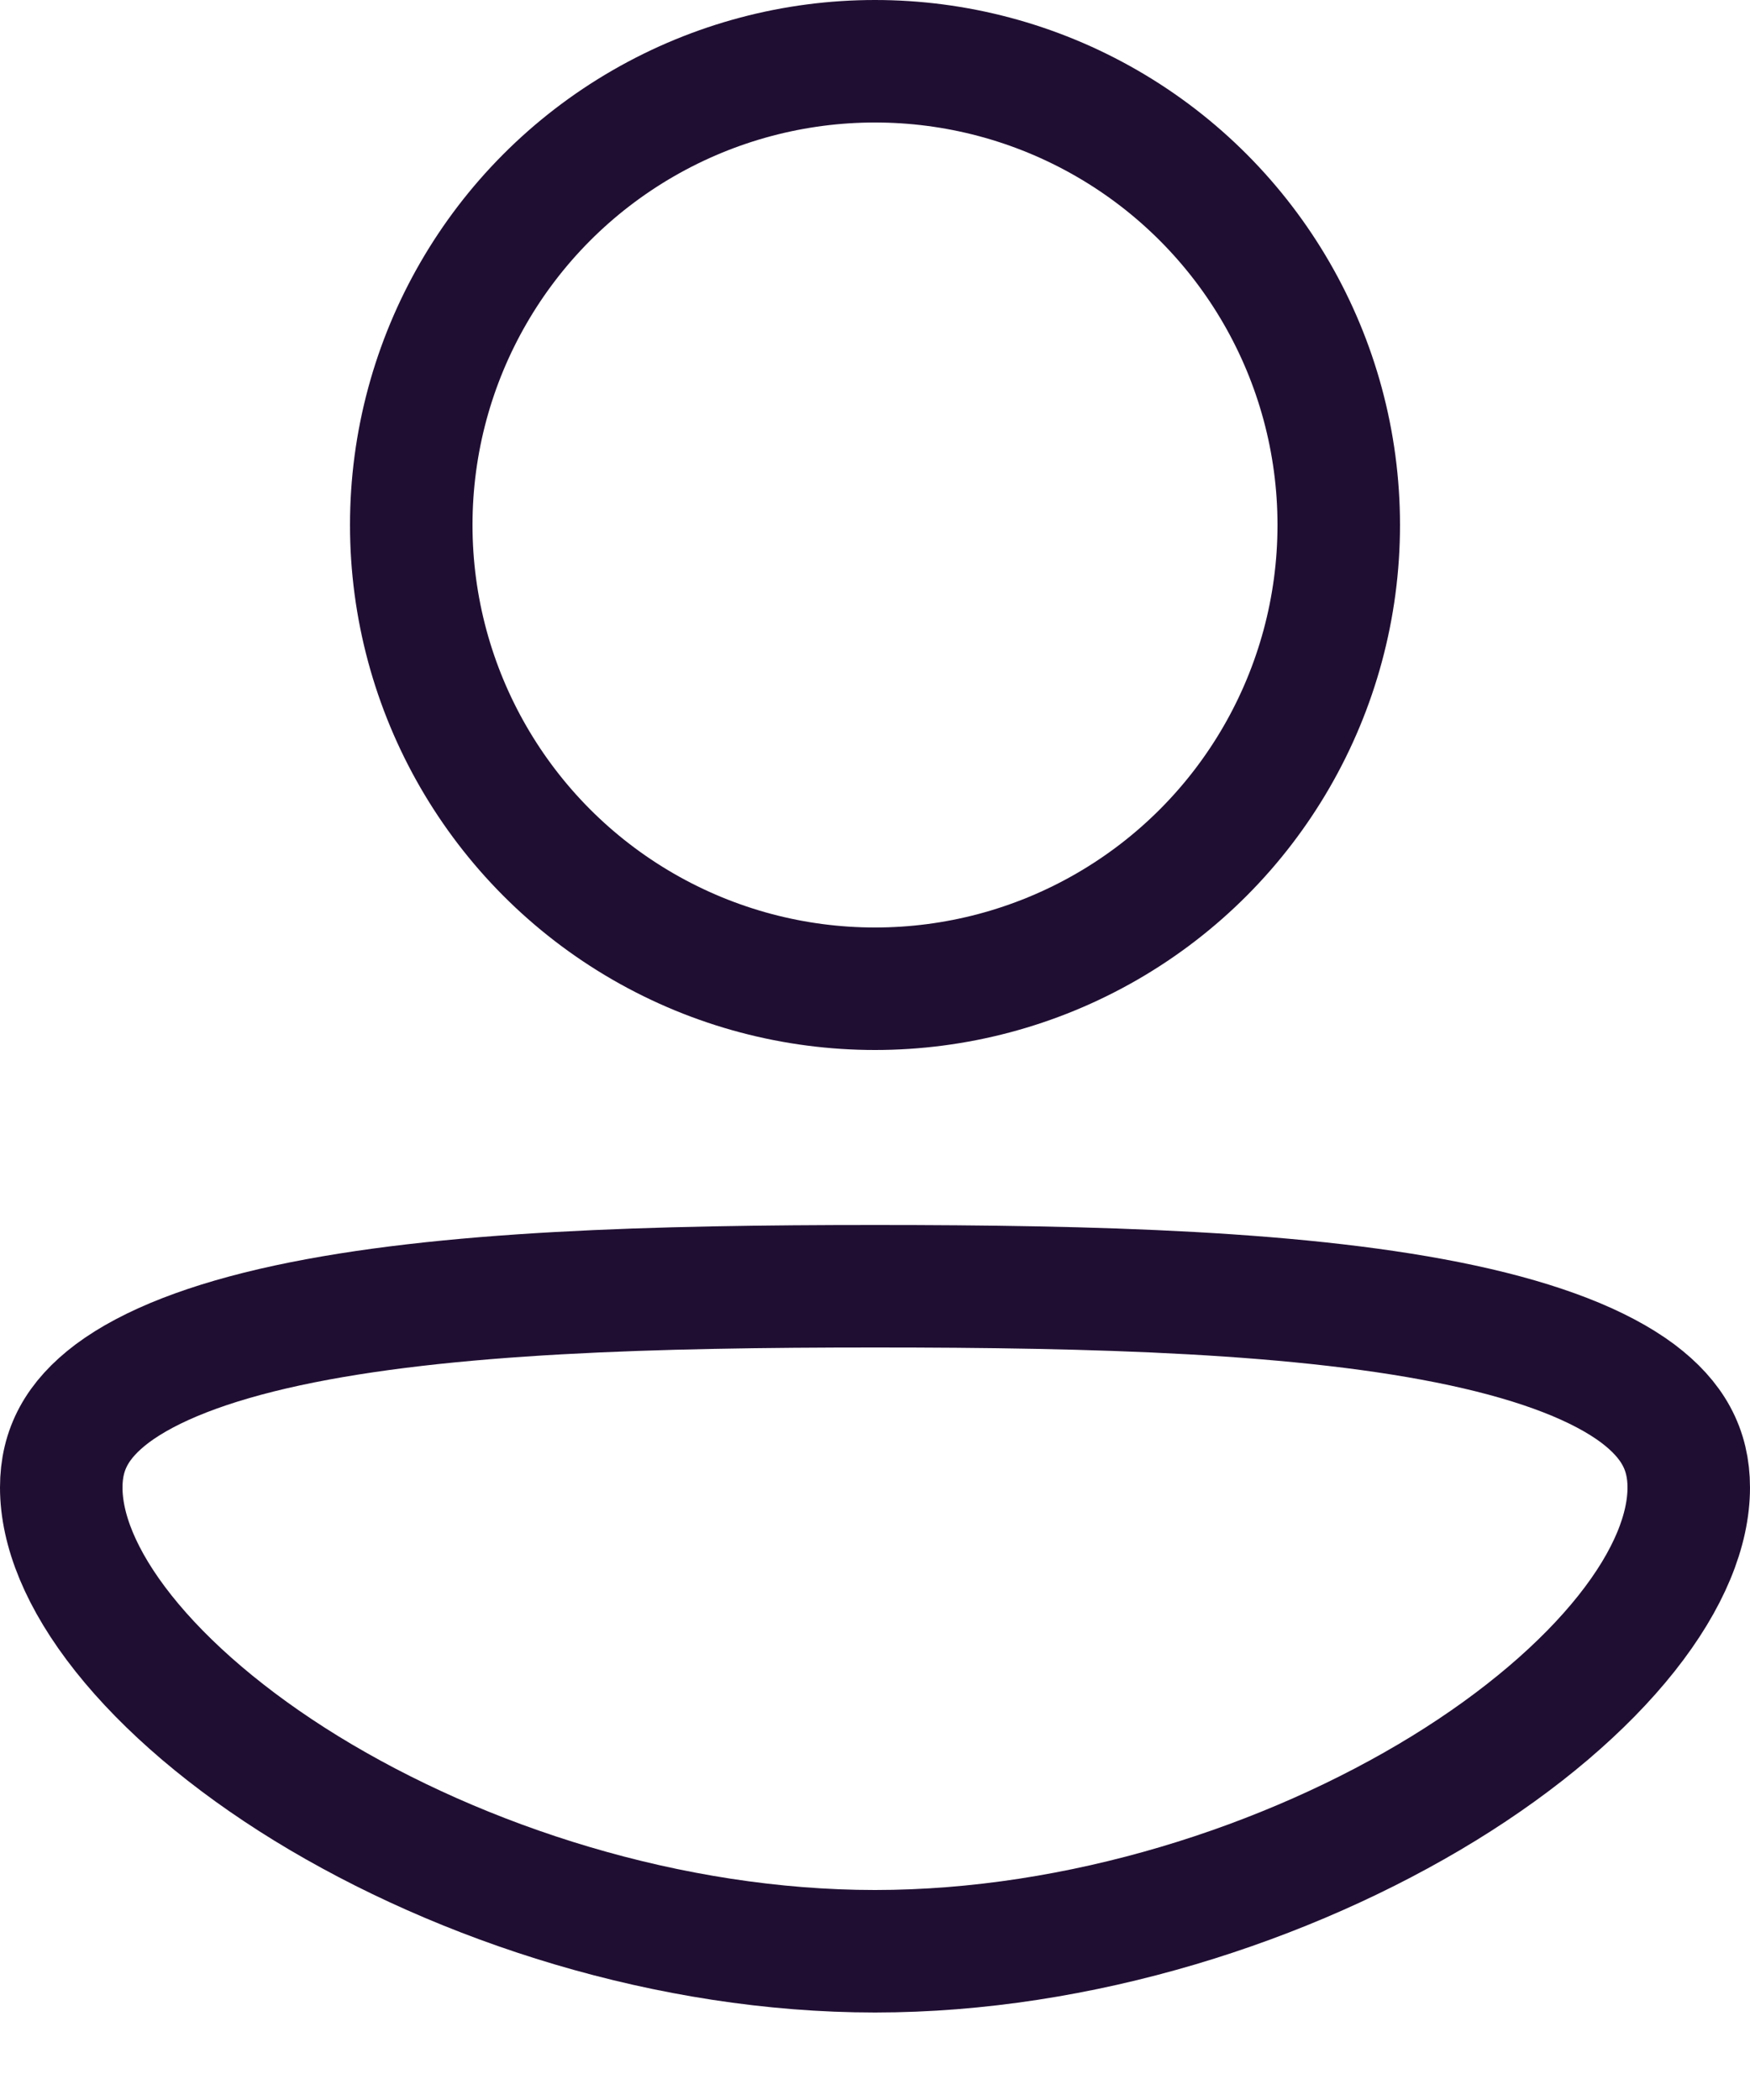 <svg width="10" height="12" viewBox="0 0 10 12" fill="none" xmlns="http://www.w3.org/2000/svg">
<circle cx="5" cy="3" r="2.65" stroke="#200E32" stroke-width="0.7"/>
<path d="M9.65 8.5C9.65 8.739 9.54 9.024 9.294 9.334C9.051 9.64 8.693 9.947 8.249 10.22C7.359 10.766 6.172 11.15 5 11.15C3.828 11.15 2.641 10.766 1.751 10.22C1.307 9.947 0.949 9.64 0.706 9.334C0.46 9.024 0.35 8.739 0.35 8.5C0.35 8.282 0.441 8.114 0.641 7.963C0.857 7.802 1.192 7.671 1.642 7.574C2.539 7.381 3.753 7.35 5 7.35C6.247 7.35 7.461 7.381 8.358 7.574C8.808 7.671 9.143 7.802 9.359 7.963C9.559 8.114 9.65 8.282 9.65 8.5Z" stroke="#200E32" stroke-width="0.7"/>
</svg>

